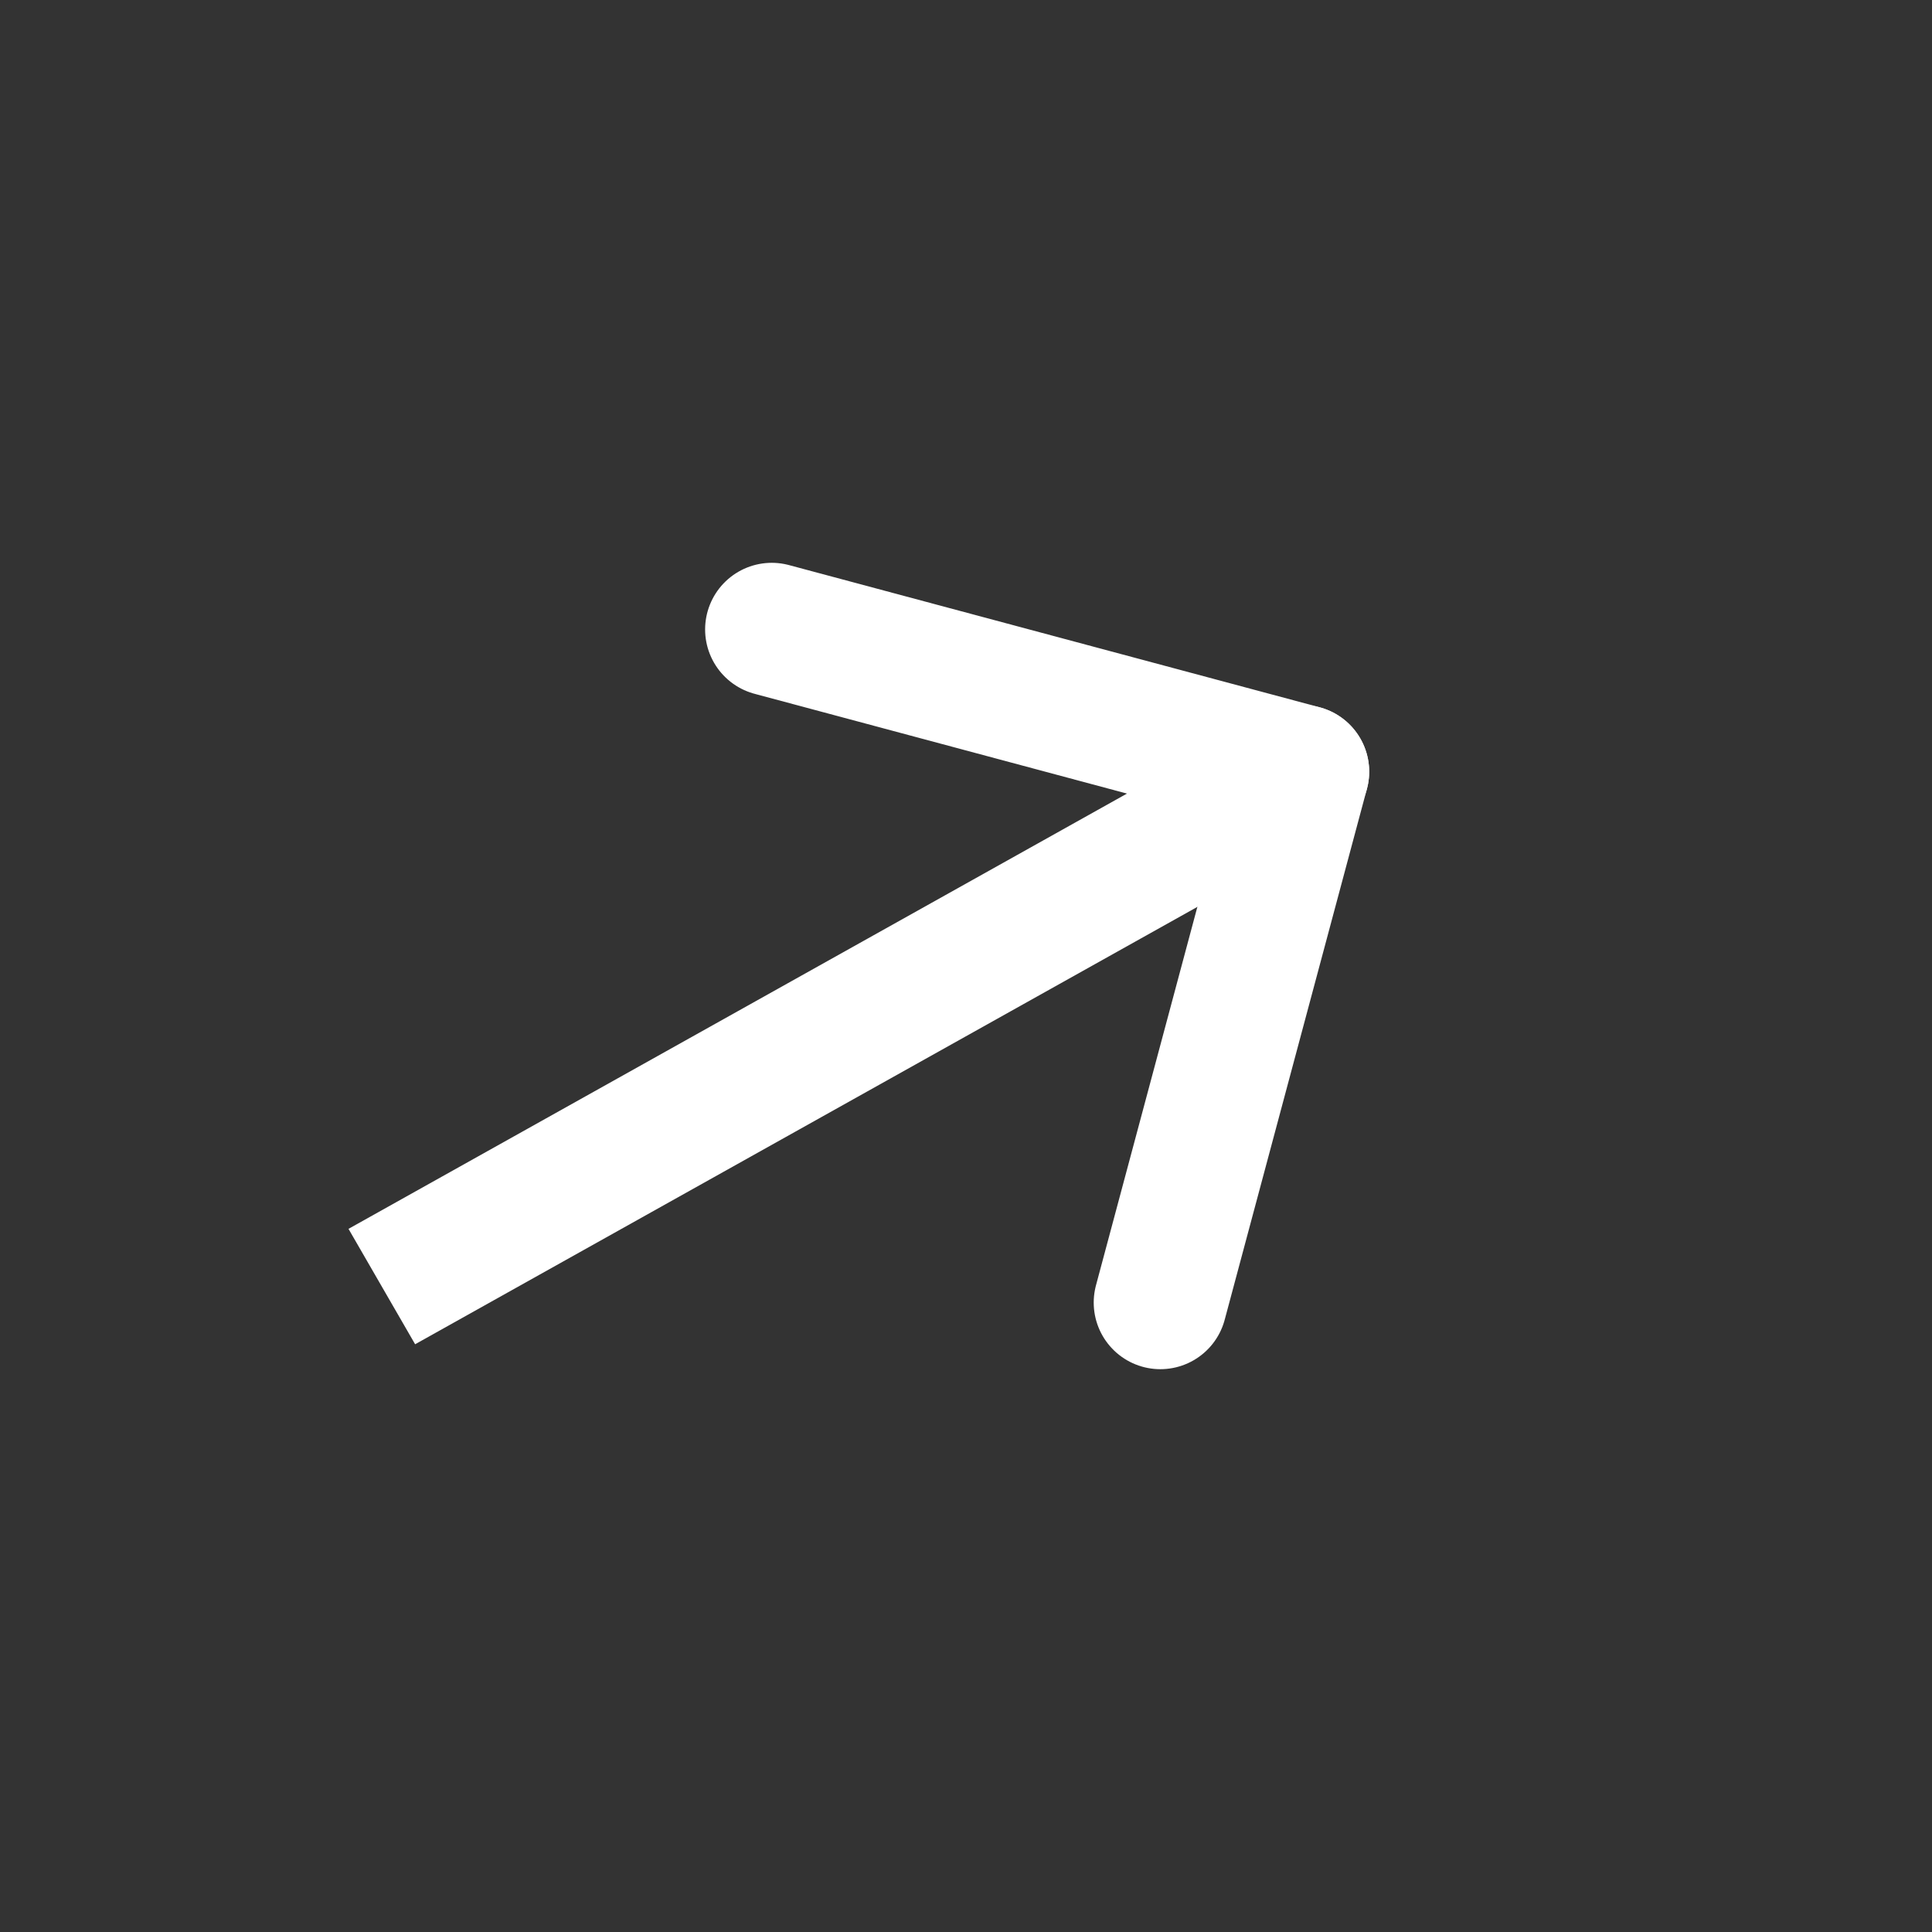 <svg width="29" height="29" viewBox="0 0 29 29" fill="none" xmlns="http://www.w3.org/2000/svg">
<rect x="0" y="0" width="29" height="29" fill="#333333" stroke="none"/>
<g clip-path="url(#clip0_17_1928)">
<path d="M4.5 20L19.552 11.584" stroke="white" stroke-width="2" stroke-linecap="round" stroke-linejoin="round"/>
<path d="M11.584 9.448L19.552 11.583L17.417 19.552" stroke="white" stroke-width="2" stroke-linecap="round" stroke-linejoin="round"/>
</g>
<defs>
<clipPath id="clip0_17_1928">
<rect width="20" height="20" fill="white" transform="translate(0.84 10.84) rotate(-30)"/>
</clipPath>
</defs>
</svg>
